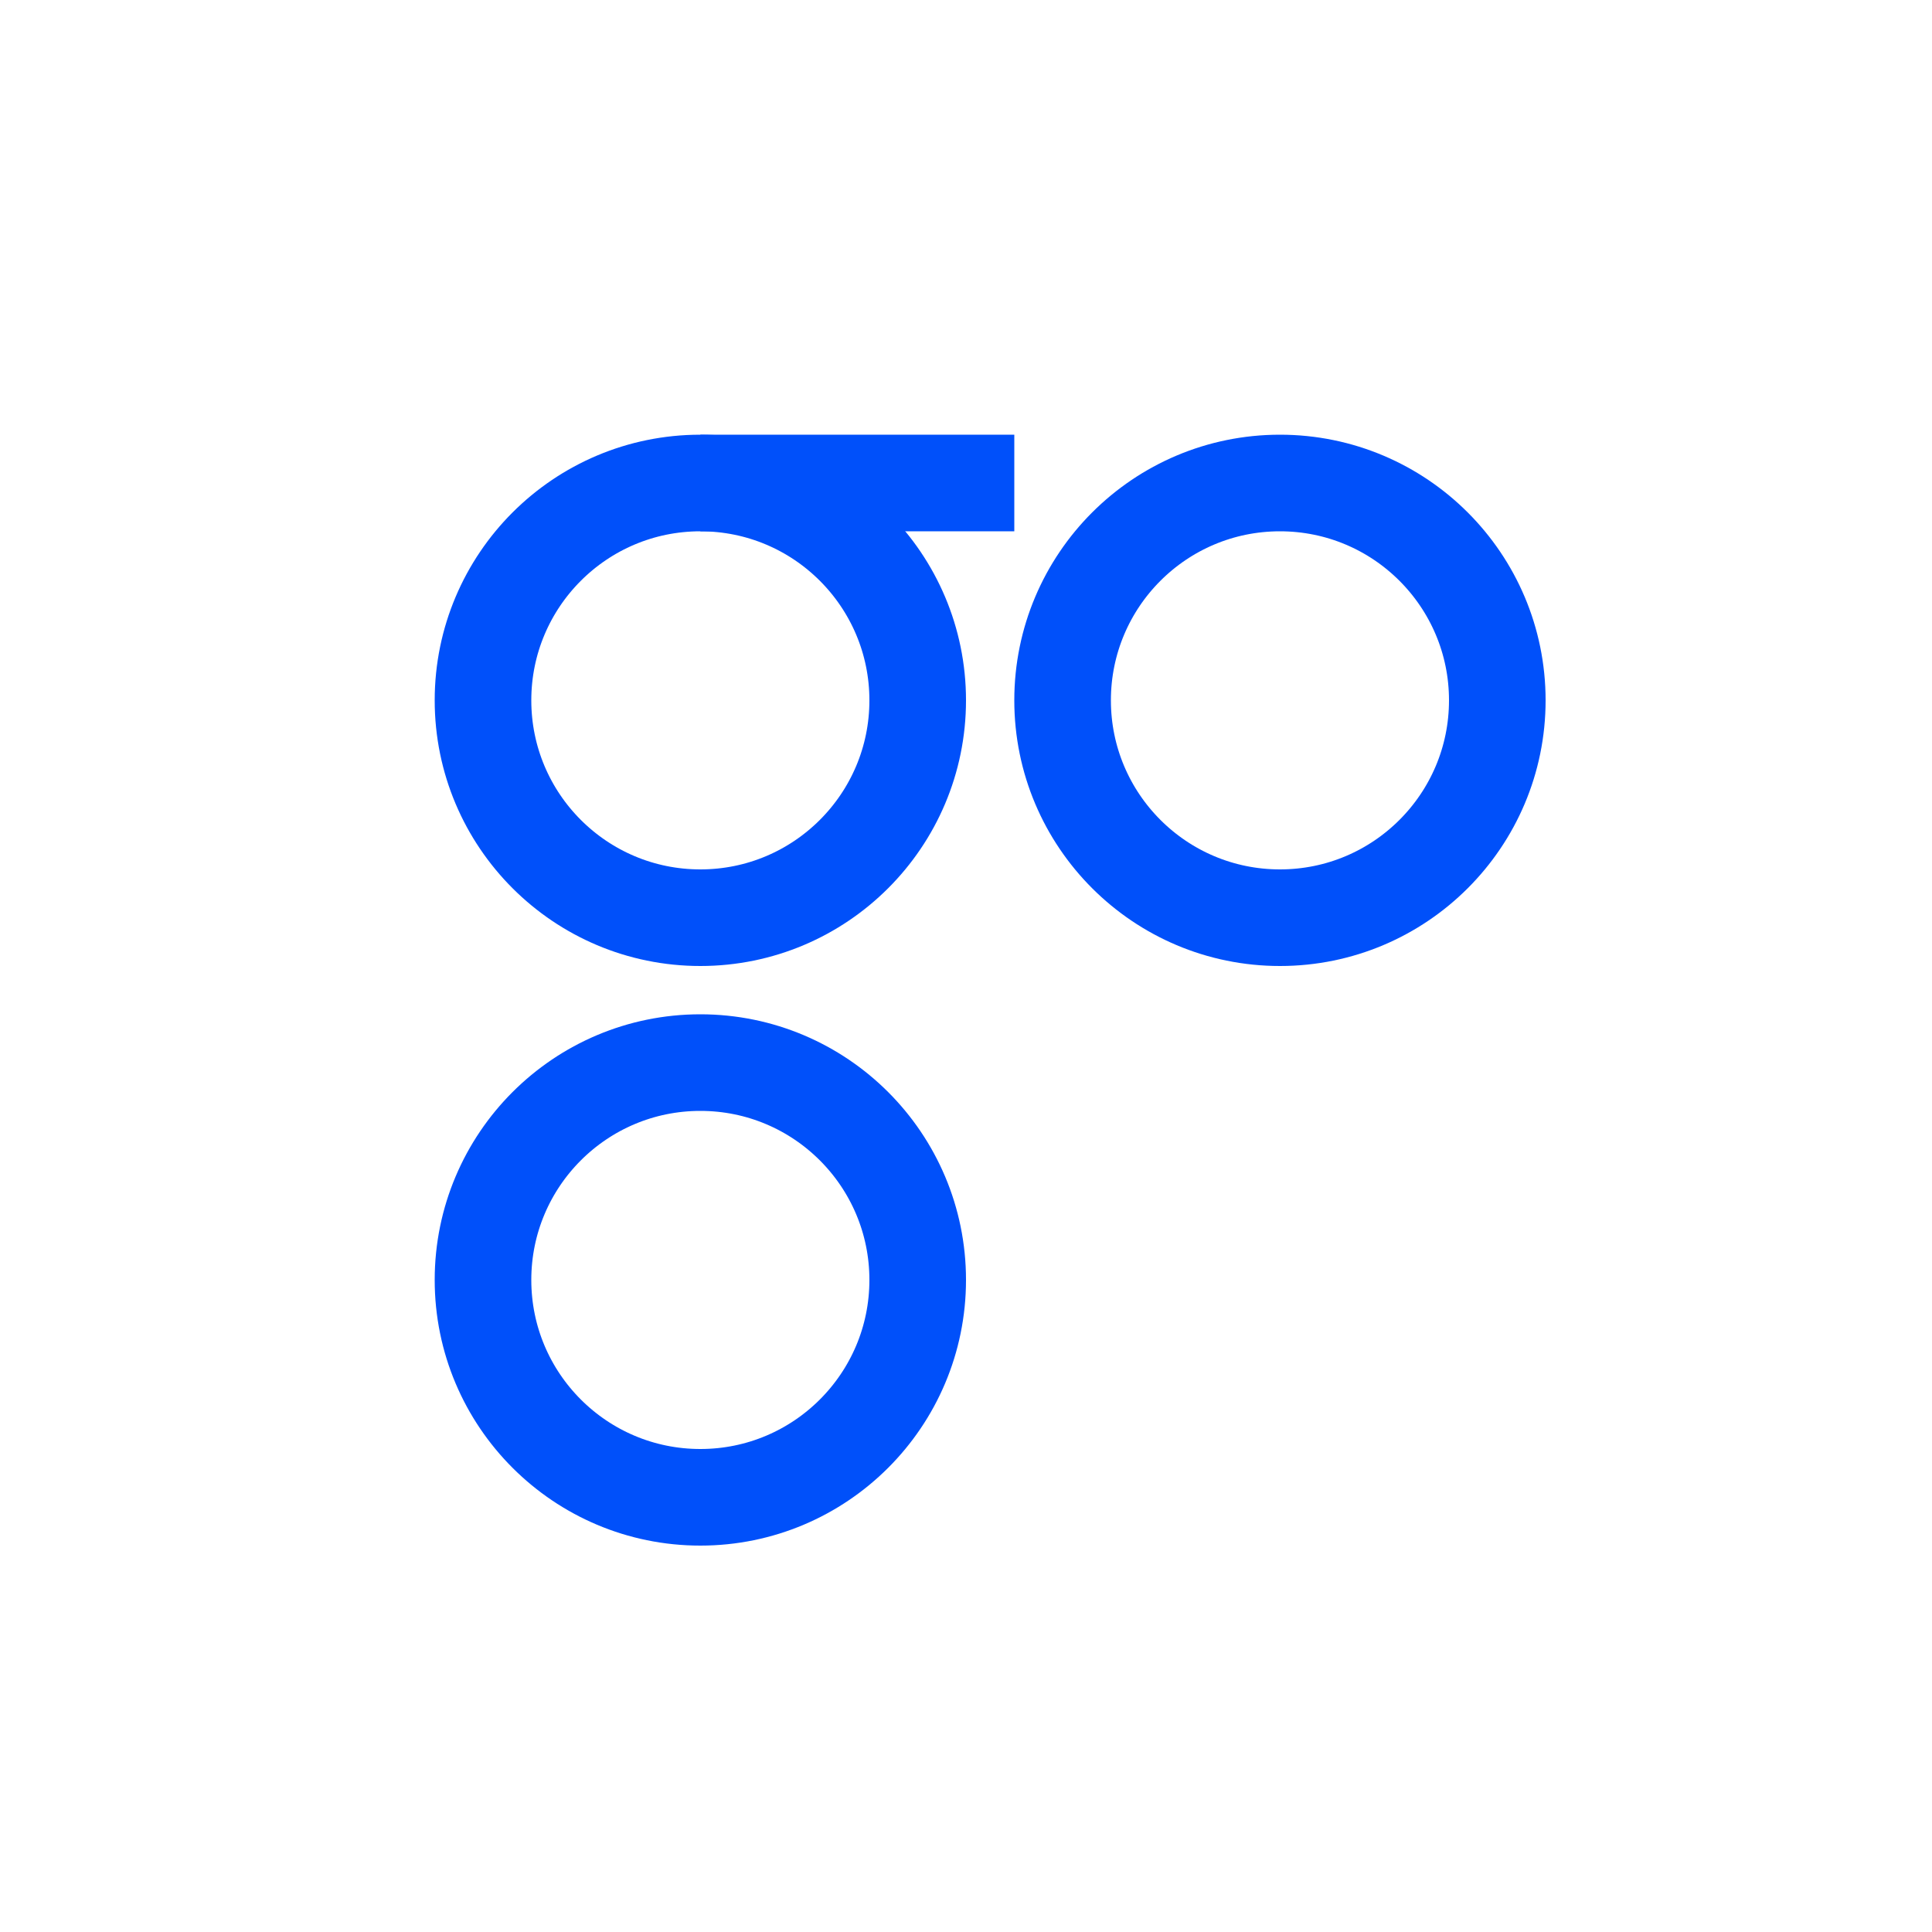 <?xml version="1.0" encoding="UTF-8"?>
<svg width="40px" height="40px" viewBox="0 0 40 40" version="1.1" xmlns="http://www.w3.org/2000/svg" xmlns:xlink="http://www.w3.org/1999/xlink">
    <g id="omiseGO" stroke="none" stroke-width="1" fill="none" fill-rule="evenodd">
        <circle stroke="#0050FA" stroke-width="2" cx="26.5" cy="14.5" r="4.5"></circle>
        <circle stroke="#0050FA" stroke-width="2" cx="14.5" cy="26.5" r="4.5"></circle>
        <circle stroke="#0050FA" stroke-width="2" cx="14.5" cy="14.5" r="4.5"></circle>
        <path d="M21,10 L14.5,10" stroke="#0050FA" stroke-width="2" fill-rule="nonzero"></path>
    </g>
</svg>